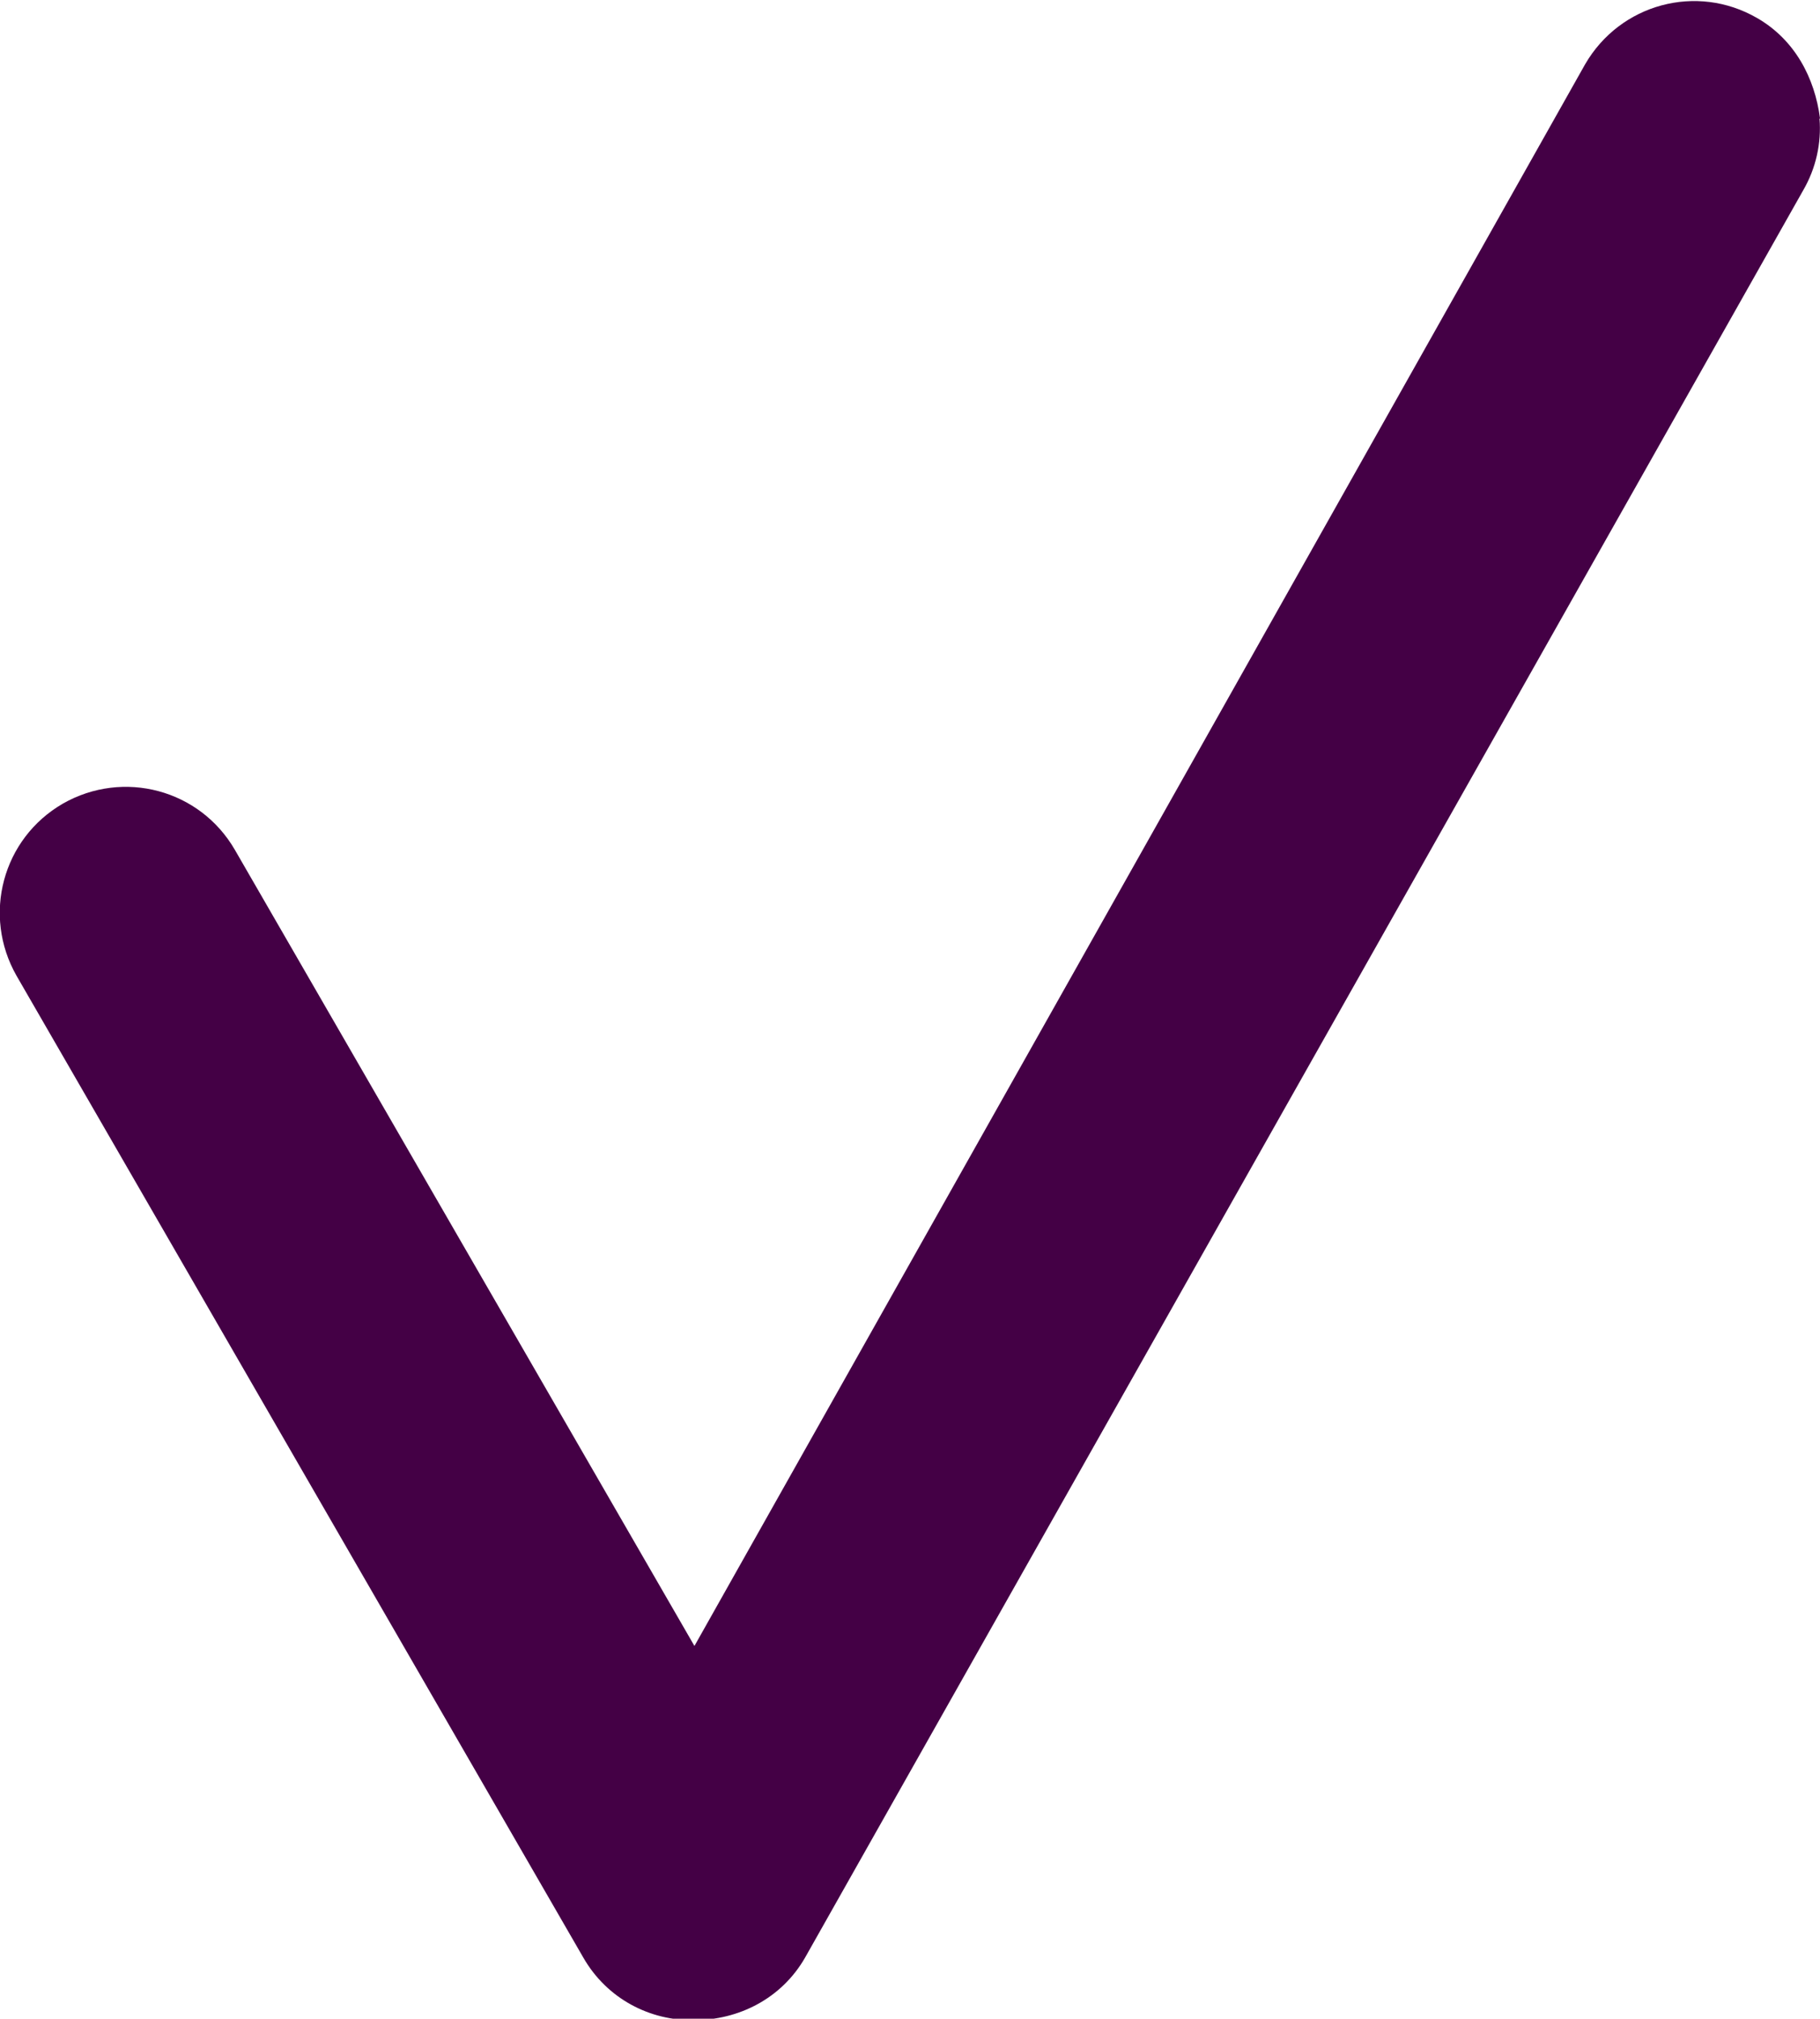 <svg width="14.551" height="16.132" version="1.1" viewBox="0 0 3.85 4.268" xmlns="http://www.w3.org/2000/svg">
<g transform="translate(0 -292.73)">
<path d="m3.85 292.98c-0.011-0.085-0.053-0.166-0.133-0.212-0.128-0.074-0.29-0.03-0.364 0.098l-1.884 3.344-0.972-1.683c-0.074-0.128-0.236-0.171-0.364-0.098-0.128 0.074-0.171 0.236-0.098 0.364l1.199 2.076c0.05 0.087 0.141 0.134 0.235 0.132 0.093 0 0.184-0.045 0.234-0.132l2.111-3.736c0.028-0.048 0.039-0.101 0.035-0.152z" fill="#440045" style="paint-order:markers stroke fill"/>
</g>
</svg>
